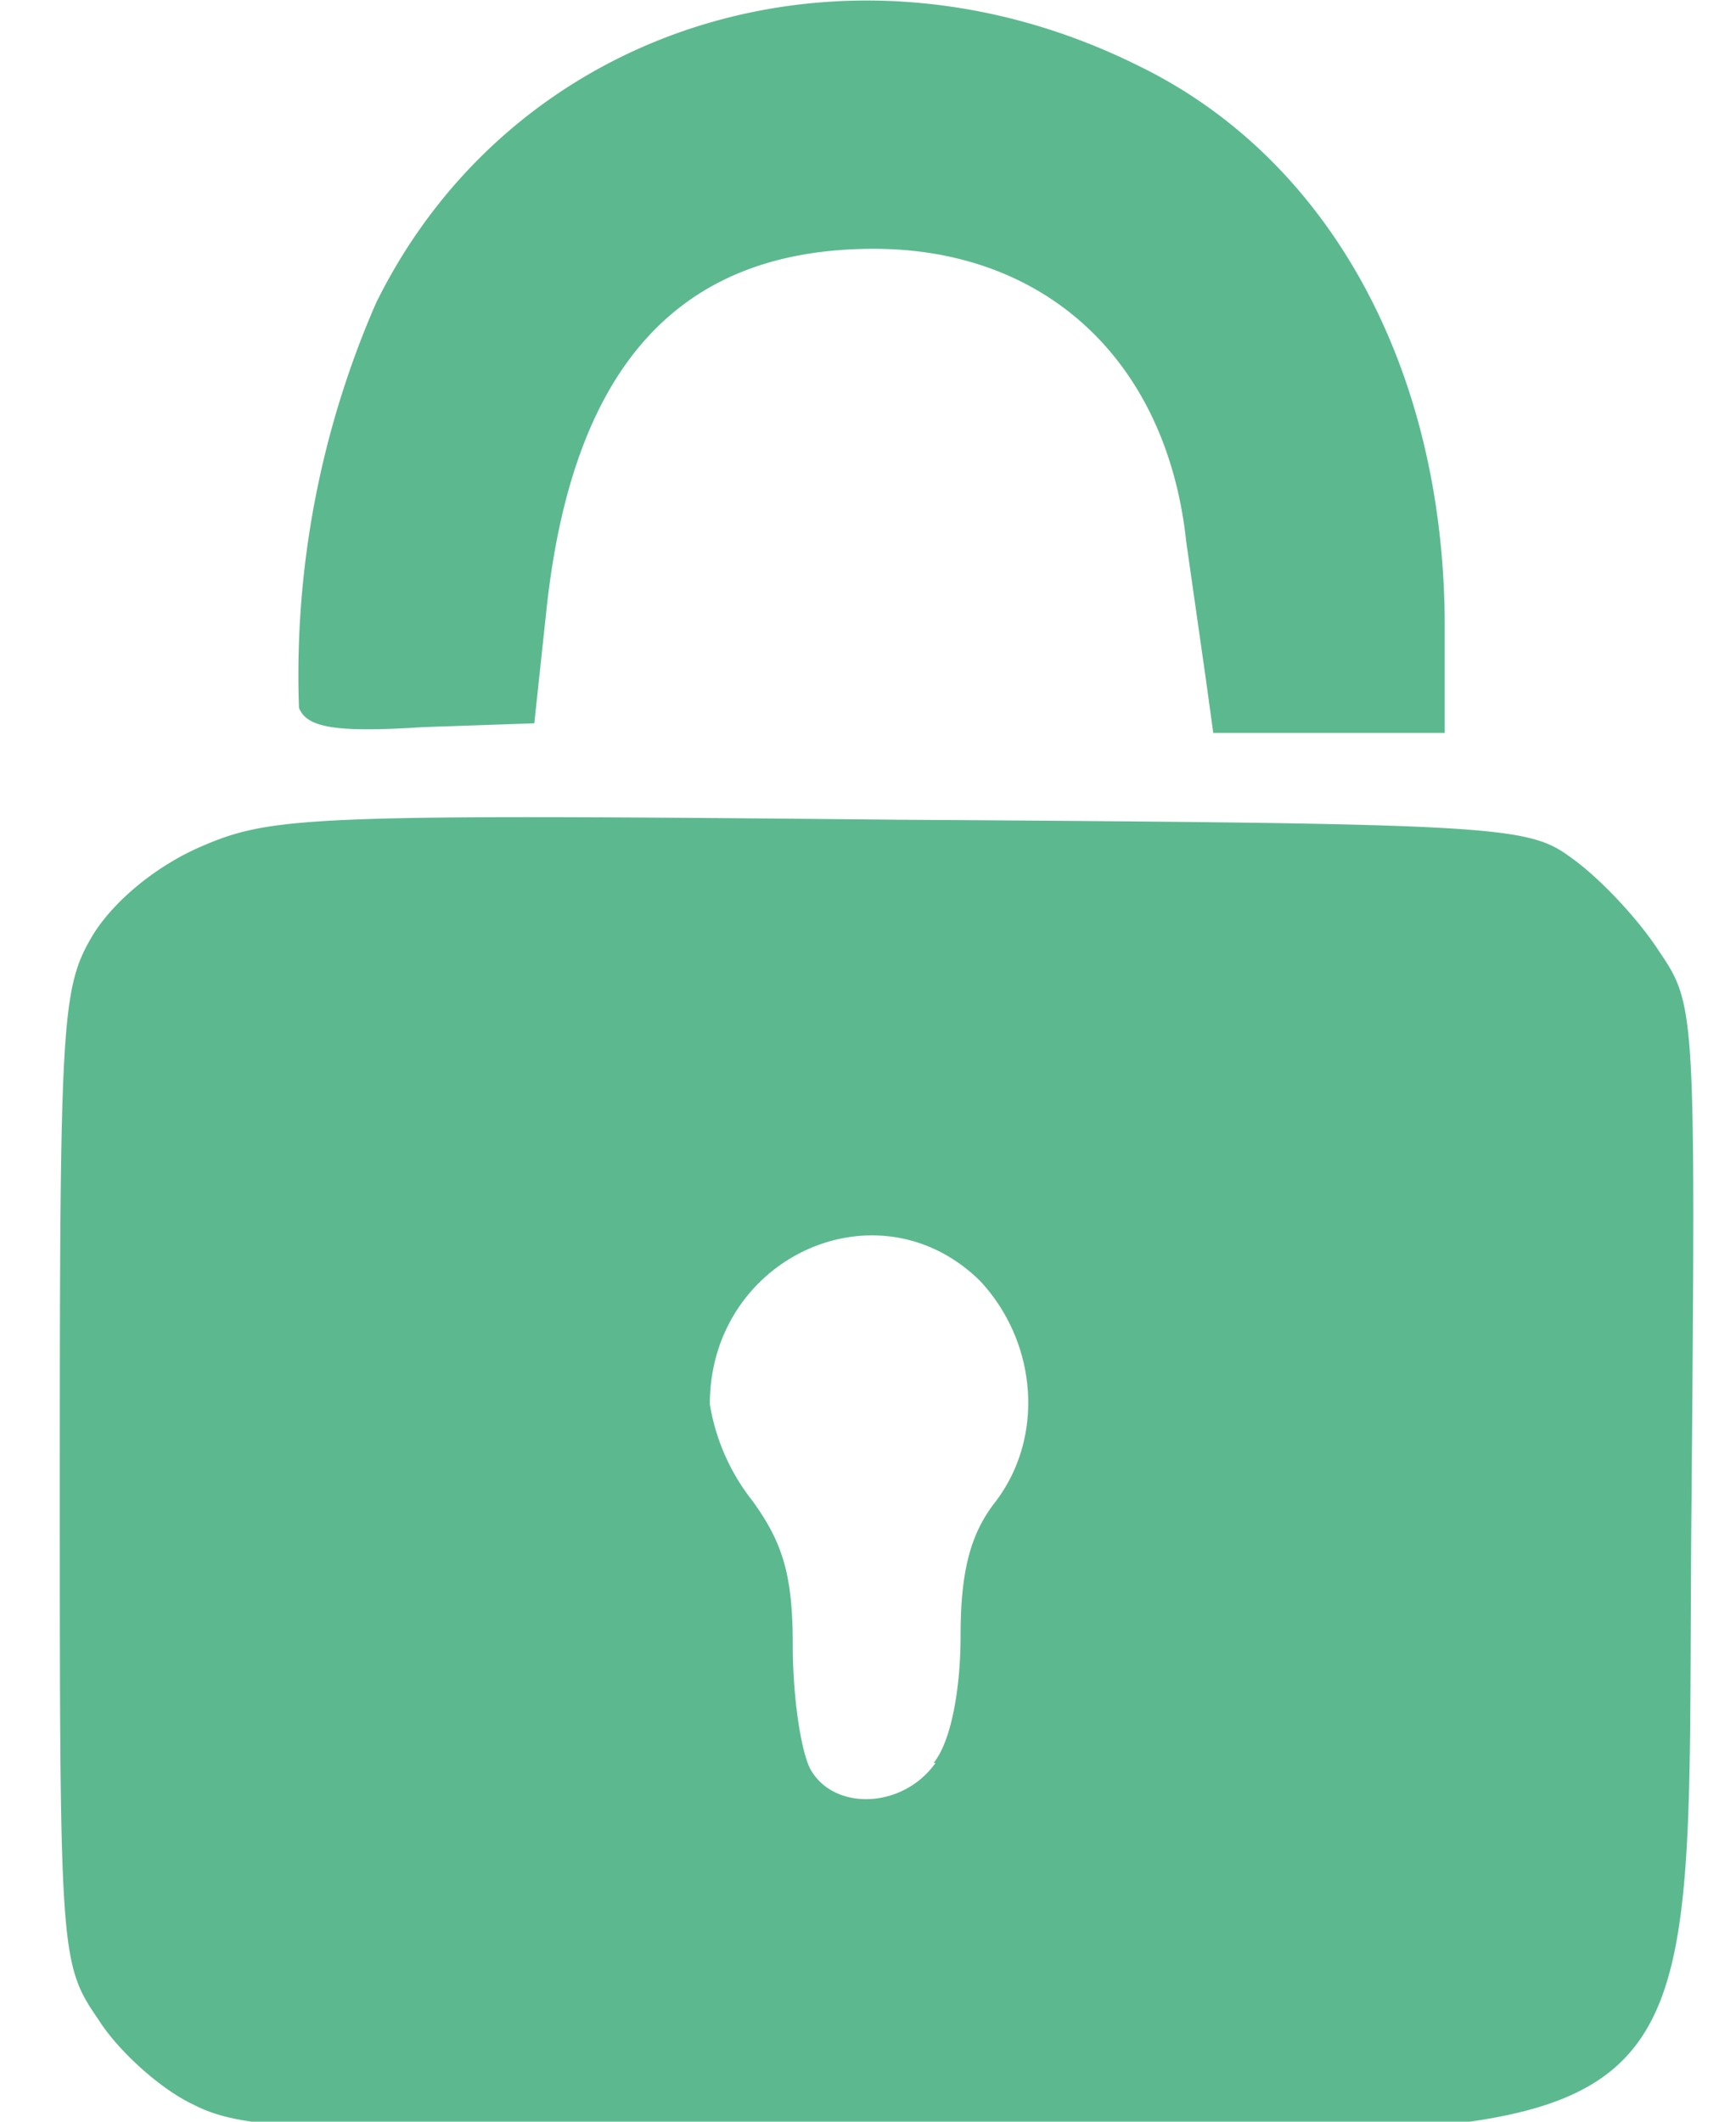 <svg xmlns="http://www.w3.org/2000/svg" xmlns:xlink="http://www.w3.org/1999/xlink" width="9" height="11" viewBox="0 0 9 11"><defs><path id="x6hja" d="M330.55 629.67c.04.1.18.13.64.1l.58-.02.06-.56c.13-1.28.68-1.9 1.7-1.9.89 0 1.52.58 1.62 1.52l.1.7.04.29h1.2v-.55c0-1.34-.6-2.43-1.59-2.91-1.51-.75-3.24-.21-3.95 1.23a4.82 4.82 0 0 0-.4 2.1zm3.3 5.47c-.17.24-.53.25-.65.03-.05-.1-.09-.38-.09-.64 0-.36-.05-.53-.21-.75a1.09 1.09 0 0 1-.22-.5c0-.76.87-1.16 1.4-.64.3.32.34.82.07 1.16-.12.16-.17.35-.17.68 0 .28-.05.55-.14.66zm-3.85 1.77c.27.14.63.15 3.53.15 4.55 0 4.2.27 4.24-3.33.02-2.5.02-2.52-.17-2.8-.11-.17-.31-.38-.45-.48-.23-.17-.35-.18-3.48-.2-3.07-.03-3.26-.02-3.63.14-.23.1-.45.28-.56.46-.16.27-.17.43-.17 2.8 0 2.48 0 2.53.2 2.82.1.16.32.36.49.44z"/></defs><g><g transform="translate(-329 -626)"><use fill="#5cb98f" xlink:href="#x6hja"/></g></g></svg>